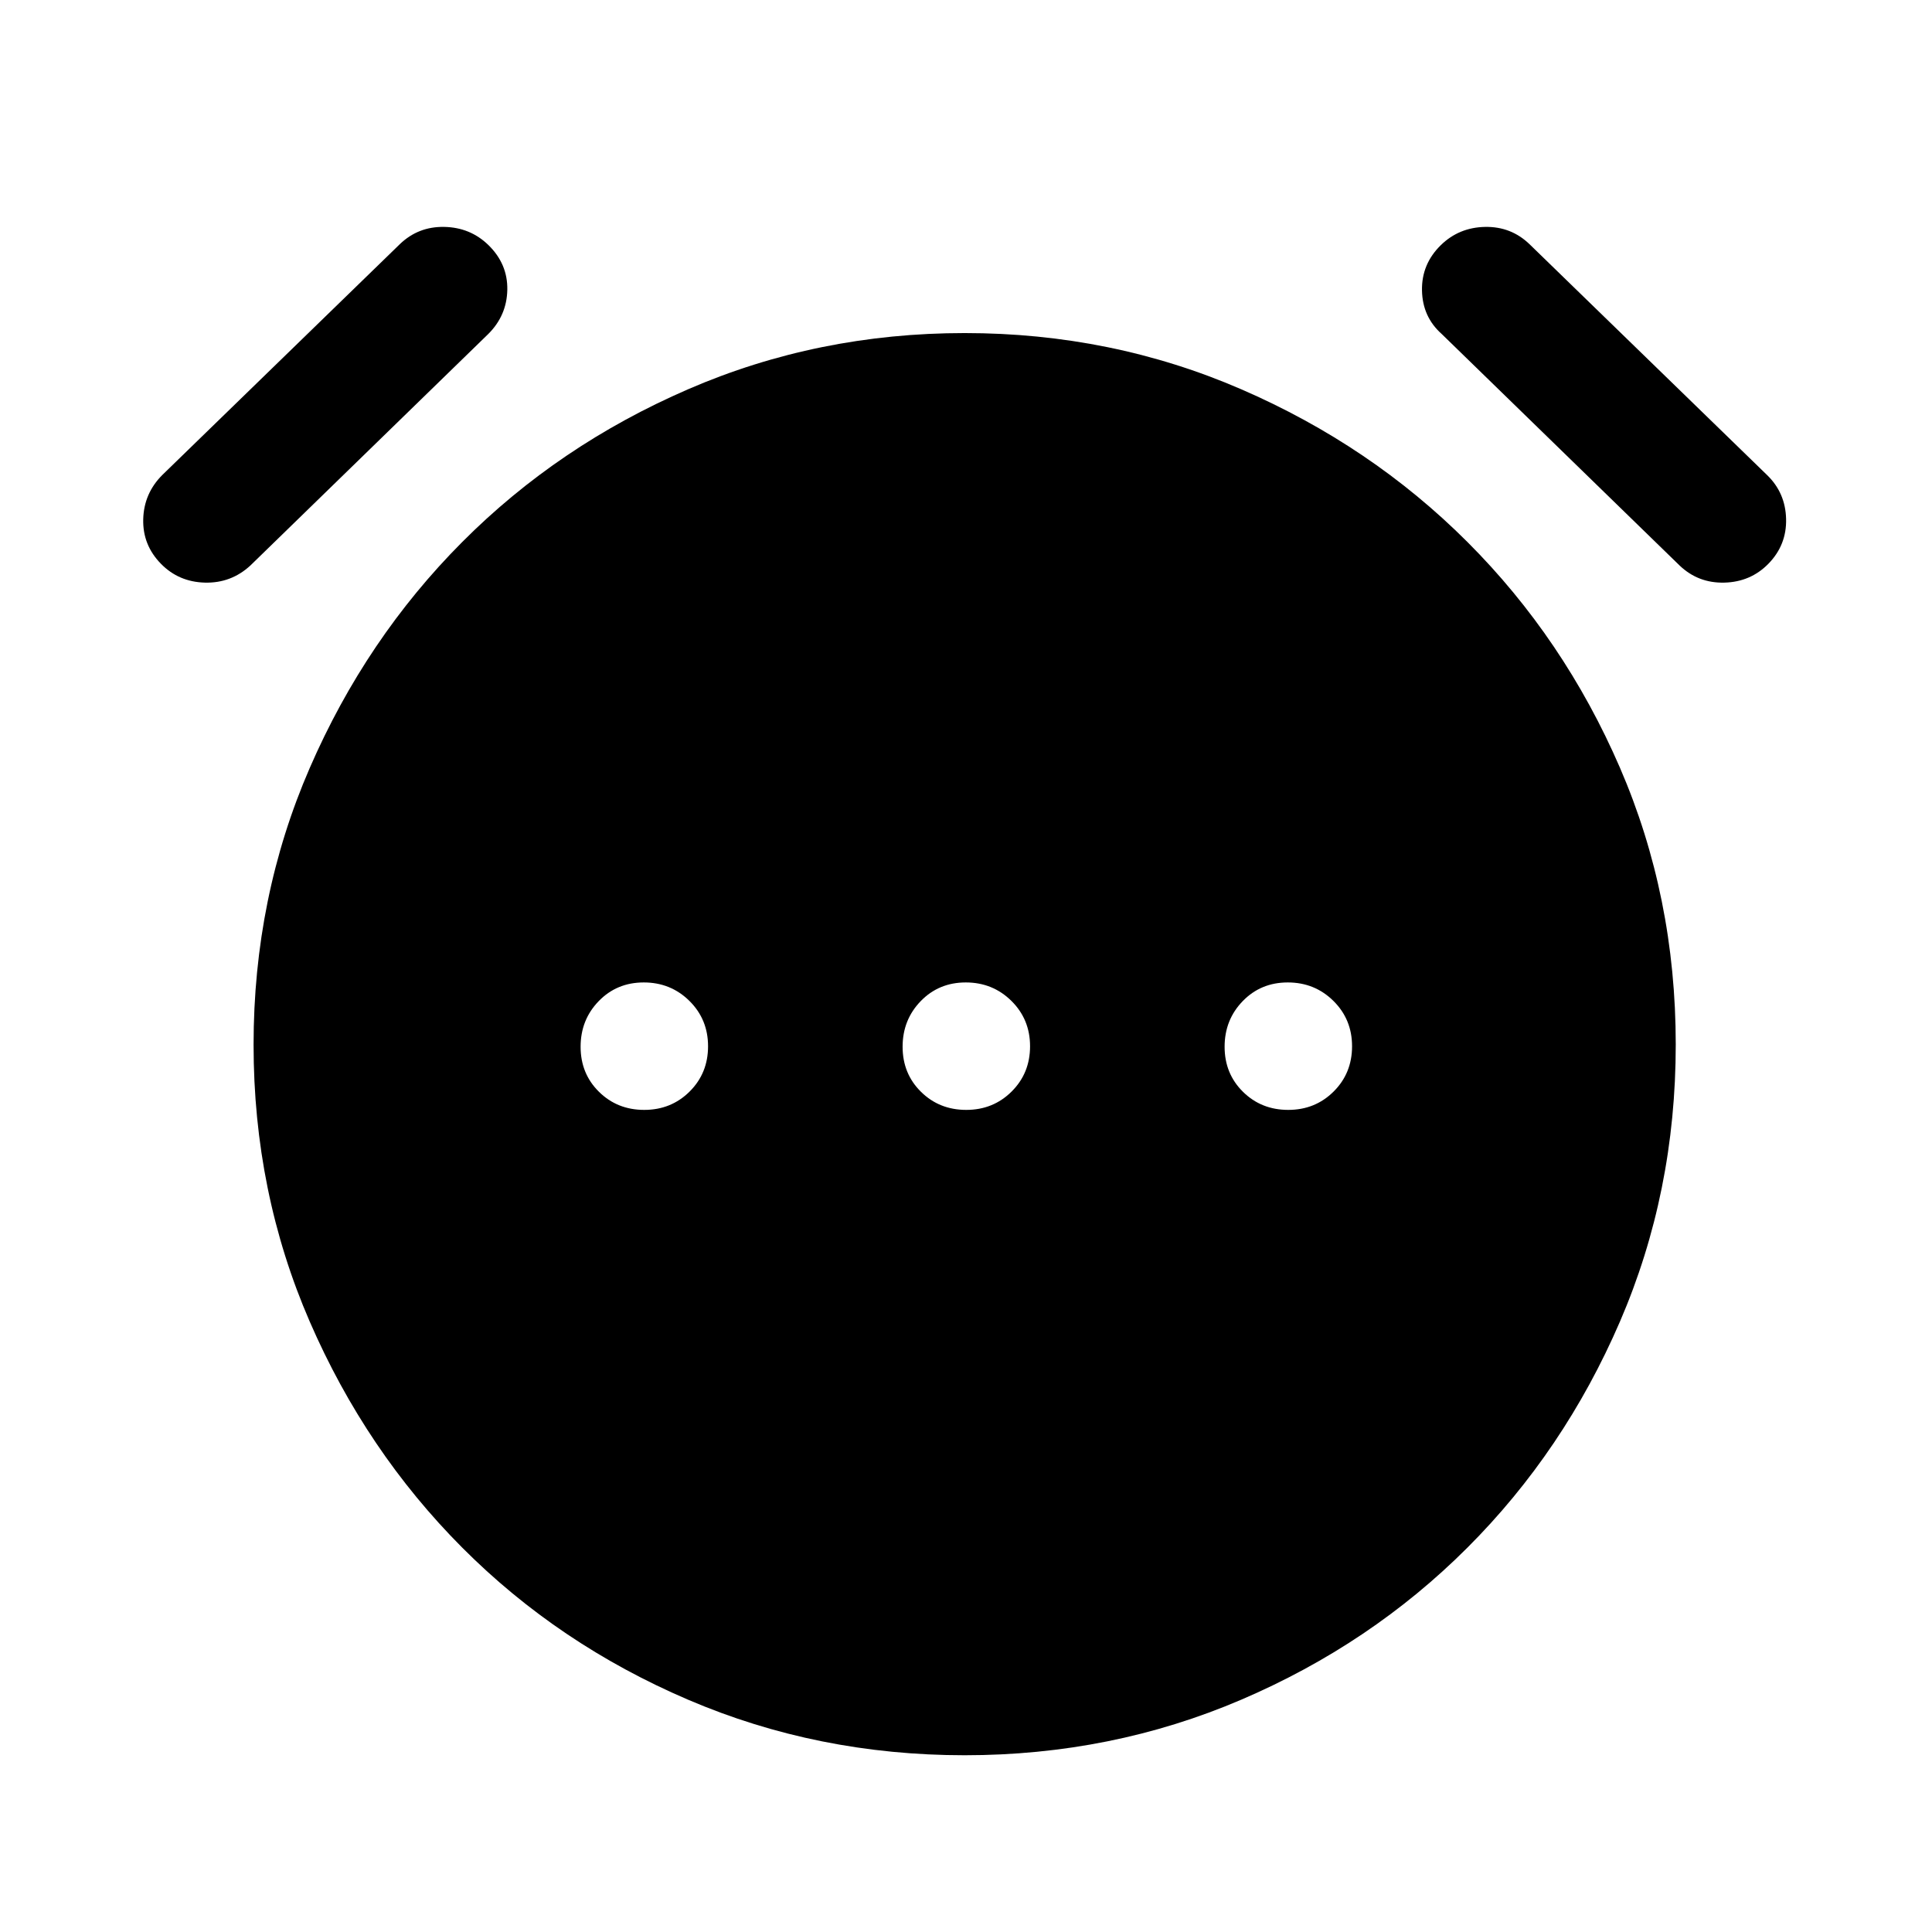 <svg xmlns="http://www.w3.org/2000/svg" height="40" viewBox="0 -960 960 960" width="40"><path d="M320.12-408.5q13.38 0 22.55-9.12 9.16-9.11 9.16-22.5 0-13.38-9.28-22.55-9.28-9.16-22.67-9.16-13.38 0-22.38 9.28-9 9.28-9 22.67 0 13.38 9.12 22.38 9.11 9 22.5 9Zm160 0q13.38 0 22.55-9.12 9.16-9.11 9.16-22.5 0-13.38-9.28-22.55-9.28-9.16-22.67-9.16-13.38 0-22.38 9.28-9 9.28-9 22.67 0 13.38 9.12 22.38 9.11 9 22.5 9Zm160 0q13.38 0 22.55-9.12 9.16-9.11 9.16-22.5 0-13.38-9.28-22.55-9.28-9.16-22.67-9.16-13.38 0-22.38 9.28-9 9.28-9 22.67 0 13.38 9.12 22.38 9.11 9 22.5 9ZM479.33-87.83q-73 0-137.41-27.59Q277.5-143 229.67-191q-47.84-48-75.75-112.27Q126-367.55 126-440.86t27.92-137.56q27.91-64.25 75.75-112.25 47.83-48 112.25-75.91 64.42-27.92 137.42-27.92 72.99 0 137.41 27.92 64.42 27.91 112.42 75.91t75.75 112.1q27.75 64.1 27.75 137.58 0 73.49-27.75 137.74Q777.17-239 729.17-191t-112.42 75.58q-64.42 27.59-137.42 27.59ZM80-679.83q-9.17-9.34-8.83-22.17.33-12.83 9.5-22l118-114.67q9.16-8.83 22.08-8.58 12.92.25 21.92 9 9.66 9.42 9.41 22.25t-9.5 22L124.42-679.01q-9.59 8.84-22.59 8.51-13-.33-21.83-9.33Zm798.67 0q-8.84 9-21.84 9.33-13 .33-22.25-8.51L716.42-794q-9.59-8.5-9.84-21.67-.25-13.16 9.42-22.58 9-8.75 21.92-9 12.91-.25 22.08 8.58L878-724q9.17 8.83 9.5 21.83.33 13-8.83 22.34Z"/></svg>